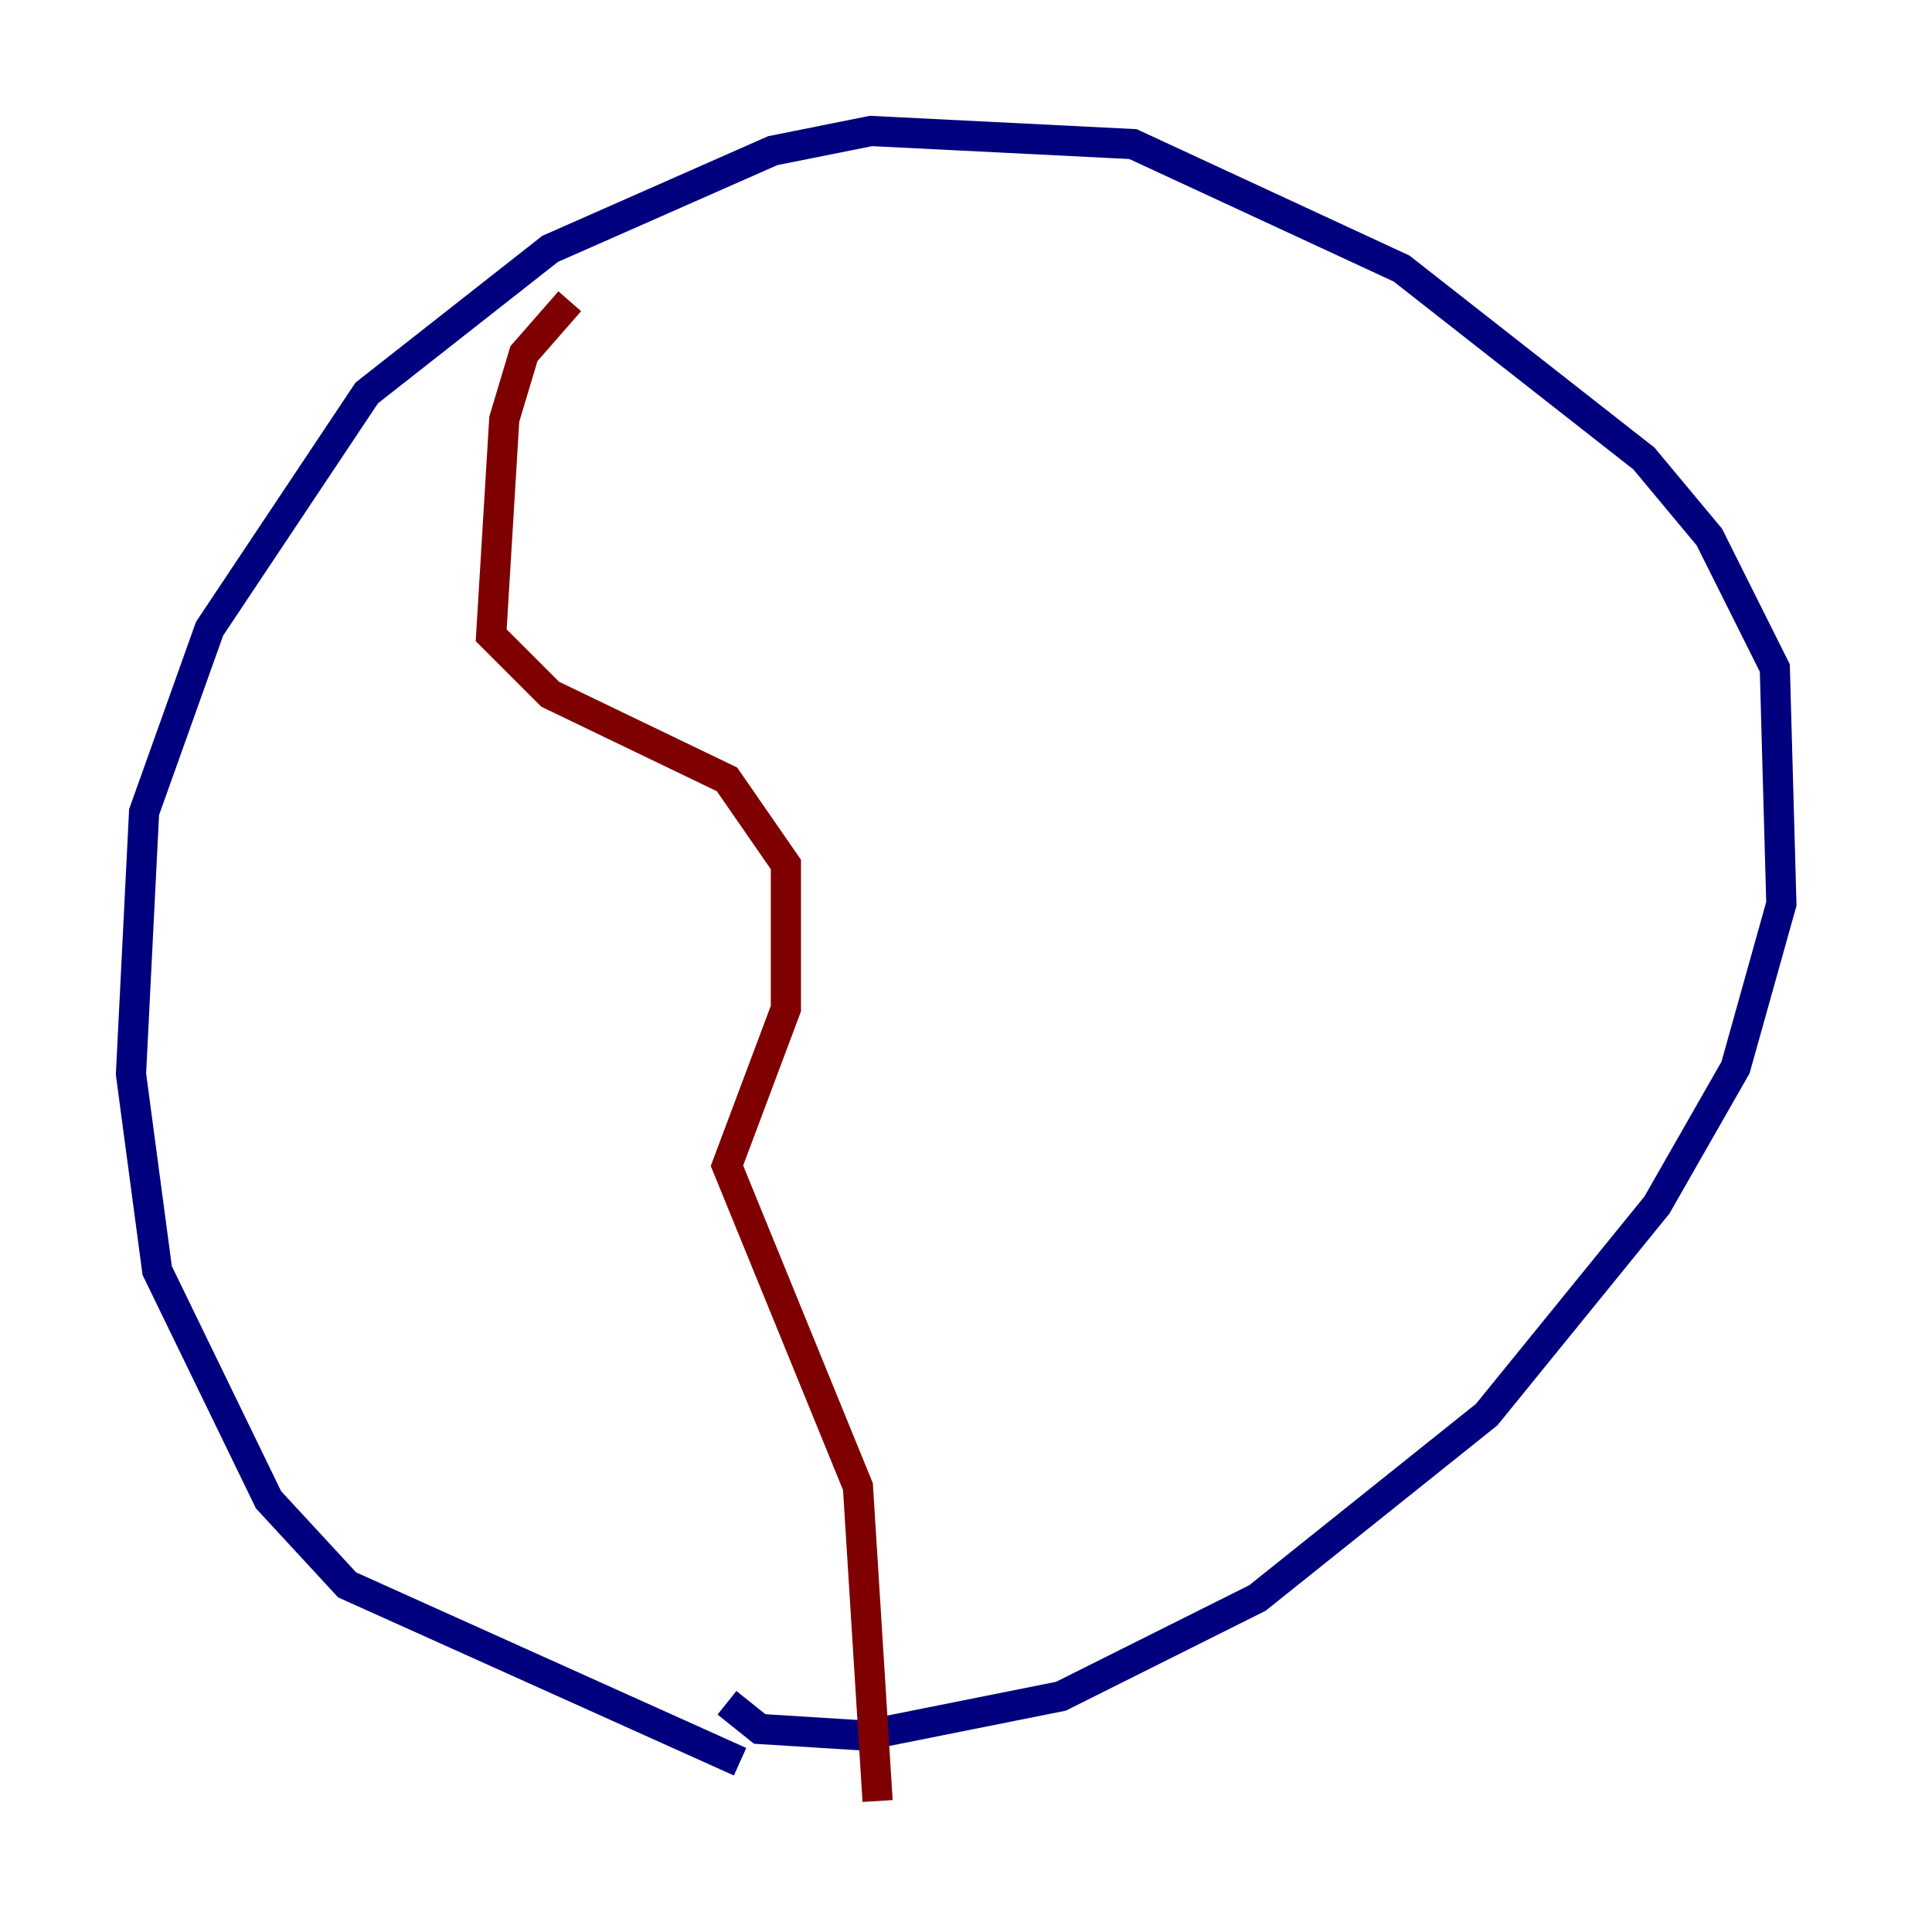 <?xml version="1.0" encoding="utf-8" ?>
<svg baseProfile="tiny" height="128" version="1.2" viewBox="0,0,128,128" width="128" xmlns="http://www.w3.org/2000/svg" xmlns:ev="http://www.w3.org/2001/xml-events" xmlns:xlink="http://www.w3.org/1999/xlink"><defs /><polyline fill="none" points="49.031,116.719 22.997,105.003 17.79,99.363 10.414,84.176 8.678,71.159 9.546,53.803 13.885,41.654 24.298,26.034 36.447,16.488 51.2,9.98 57.709,8.678 75.064,9.546 92.854,17.79 108.909,30.373 113.248,35.58 117.586,44.258 118.02,59.878 114.983,70.725 109.776,79.837 98.495,93.722 83.308,105.871 70.291,112.38 57.275,114.983 50.332,114.549 48.163,112.814" stroke="#00007f" stroke-width="2" /><polyline fill="none" points="37.749,19.959 34.712,23.43 33.41,27.77 32.542,42.088 36.447,45.993 48.163,51.634 52.068,57.275 52.068,66.82 48.163,77.234 56.841,98.495 58.142,119.322" stroke="#7f0000" stroke-width="2" /></svg>